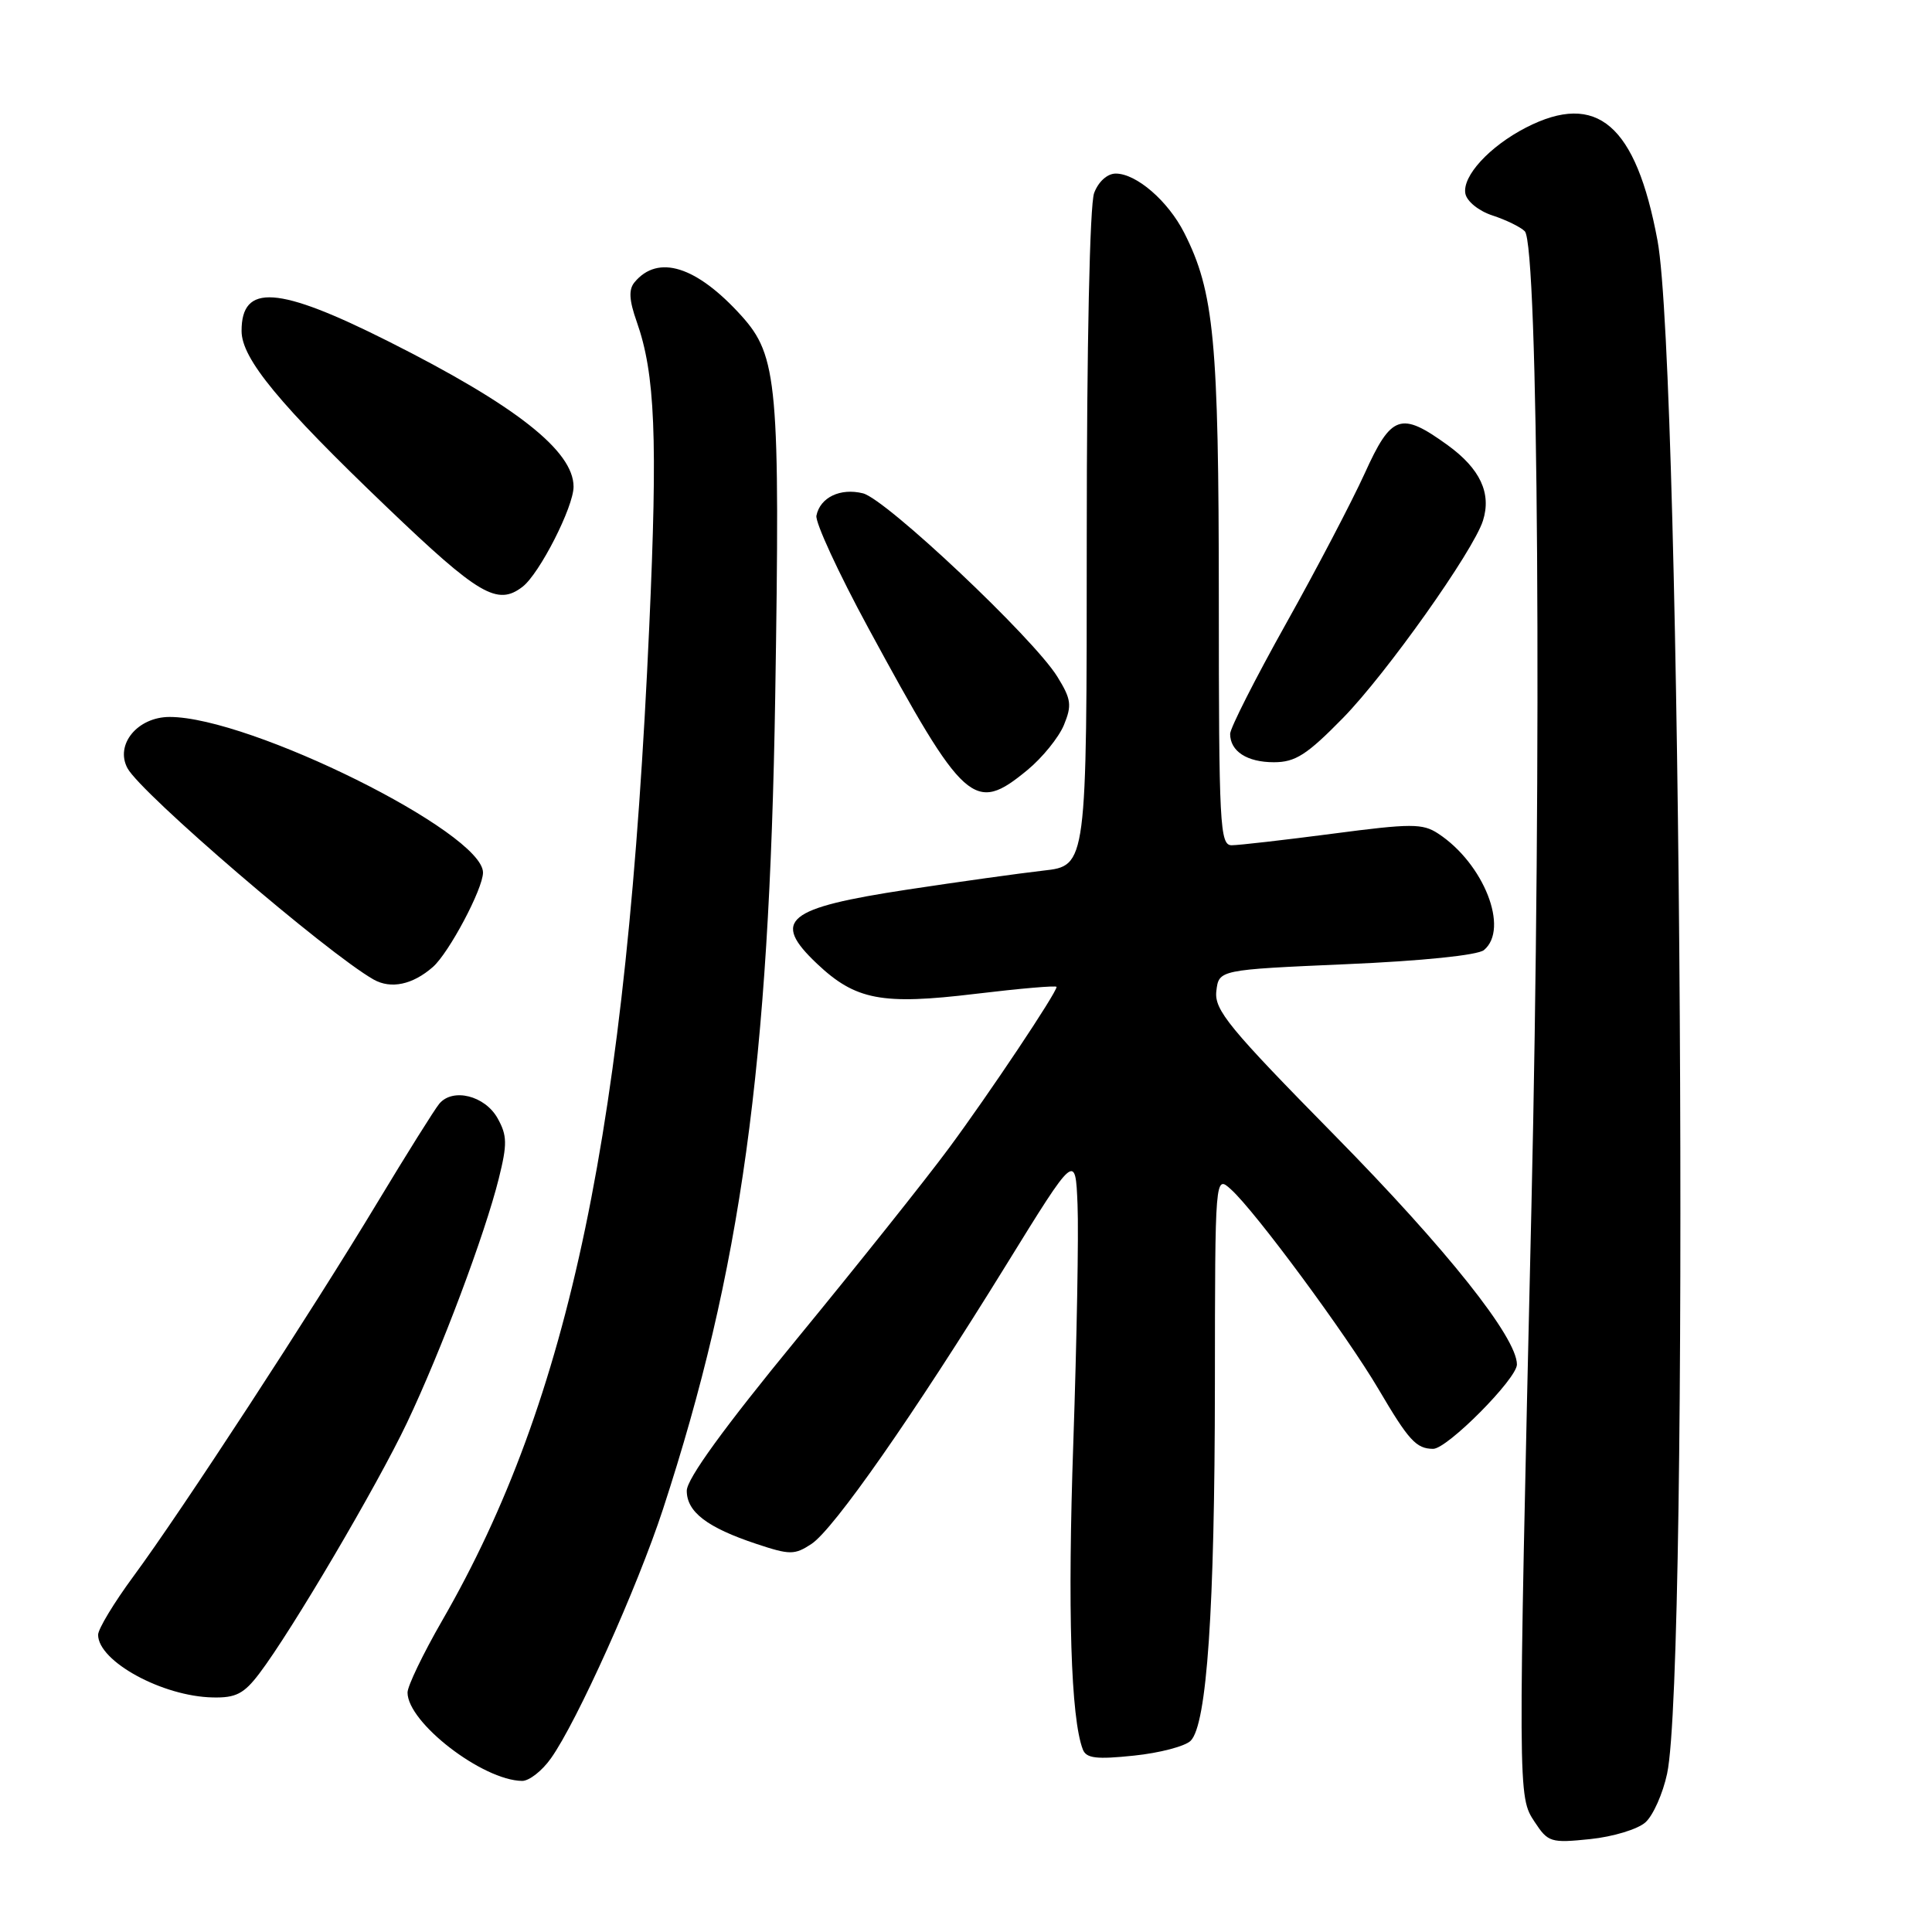 <?xml version="1.0" encoding="UTF-8" standalone="no"?>
<!DOCTYPE svg PUBLIC "-//W3C//DTD SVG 1.1//EN" "http://www.w3.org/Graphics/SVG/1.1/DTD/svg11.dtd" >
<svg xmlns="http://www.w3.org/2000/svg" xmlns:xlink="http://www.w3.org/1999/xlink" version="1.1" viewBox="0 0 256 256">
 <g >
 <path fill="currentColor"
d=" M 218.04 241.46 C 219.05 240.55 220.34 237.65 220.90 235.02 C 223.89 221.10 222.81 48.93 219.63 31.88 C 216.77 16.51 211.61 12.08 202.21 16.90 C 197.37 19.39 193.73 23.35 194.17 25.66 C 194.37 26.69 195.95 27.96 197.76 28.55 C 199.54 29.13 201.47 30.07 202.04 30.64 C 203.84 32.44 204.30 99.94 202.92 160.00 C 201.12 238.49 201.11 238.01 203.36 241.43 C 205.12 244.11 205.50 244.23 210.71 243.69 C 213.73 243.38 217.03 242.38 218.04 241.46 Z  M 73.00 232.99 C 76.44 228.17 84.47 210.30 87.84 200.00 C 98.20 168.29 101.94 141.23 102.72 92.31 C 103.38 50.91 103.04 47.16 98.24 41.84 C 92.29 35.26 87.19 33.66 84.08 37.40 C 83.28 38.36 83.36 39.77 84.37 42.63 C 86.81 49.54 87.16 57.97 86.03 83.00 C 83.06 149.32 75.55 185.33 58.57 214.77 C 56.06 219.13 54.00 223.41 54.00 224.27 C 54.00 228.25 63.94 235.91 69.18 235.98 C 70.11 235.99 71.83 234.65 73.00 232.99 Z  M 157.77 230.66 C 159.92 228.51 160.96 213.26 160.98 183.60 C 161.00 155.69 161.00 155.69 163.11 157.60 C 166.34 160.51 178.41 176.86 182.66 184.07 C 186.66 190.87 187.65 191.96 189.89 191.98 C 191.75 192.01 201.00 182.69 201.00 180.80 C 201.00 177.22 191.69 165.52 176.85 150.44 C 162.83 136.19 160.89 133.83 161.17 131.34 C 161.50 128.50 161.50 128.50 178.38 127.76 C 188.43 127.33 195.81 126.57 196.63 125.89 C 200.02 123.08 196.62 114.42 190.56 110.45 C 188.50 109.10 187.00 109.10 176.58 110.47 C 170.15 111.31 164.13 112.00 163.20 112.00 C 161.64 112.00 161.50 109.40 161.50 79.25 C 161.49 45.07 160.88 38.67 156.91 30.84 C 154.77 26.63 150.58 23.00 147.84 23.00 C 146.73 23.00 145.55 24.06 144.98 25.57 C 144.40 27.09 144.00 45.71 144.00 71.42 C 144.00 114.72 144.00 114.72 138.25 115.36 C 135.09 115.72 126.99 116.85 120.27 117.87 C 104.15 120.32 102.17 121.93 108.25 127.69 C 113.36 132.52 116.83 133.19 129.25 131.69 C 135.16 130.98 140.00 130.56 140.00 130.77 C 140.00 131.55 131.04 144.97 125.71 152.17 C 122.68 156.27 113.63 167.62 105.60 177.40 C 95.95 189.15 91.00 195.97 91.00 197.53 C 91.00 200.34 93.70 202.41 100.24 204.58 C 104.66 206.05 105.28 206.05 107.51 204.59 C 110.48 202.64 121.03 187.53 133.32 167.62 C 142.50 152.75 142.50 152.75 142.78 159.62 C 142.94 163.41 142.68 177.59 142.22 191.15 C 141.45 213.33 141.89 227.67 143.48 231.81 C 143.93 232.99 145.28 233.15 150.24 232.63 C 153.65 232.28 157.04 231.39 157.77 230.66 Z  M 34.36 221.75 C 38.63 216.13 49.96 196.88 53.93 188.52 C 58.46 178.98 64.24 163.59 66.09 156.17 C 67.23 151.59 67.21 150.46 65.93 148.17 C 64.25 145.17 59.98 144.11 58.20 146.26 C 57.58 147.01 53.90 152.88 50.03 159.30 C 41.36 173.70 24.00 200.31 17.69 208.86 C 15.11 212.36 13.00 215.85 13.00 216.62 C 13.00 220.13 21.52 224.79 28.20 224.92 C 31.25 224.99 32.33 224.43 34.36 221.75 Z  M 57.36 128.13 C 59.49 126.26 64.00 117.77 64.00 115.62 C 64.00 110.32 33.16 95.00 22.48 95.00 C 18.23 95.00 15.21 98.66 16.89 101.79 C 18.67 105.12 43.30 126.26 49.50 129.79 C 51.80 131.09 54.68 130.48 57.36 128.13 Z  M 136.13 102.04 C 138.11 100.41 140.28 97.73 140.97 96.08 C 142.05 93.45 141.95 92.65 140.10 89.66 C 136.95 84.56 117.42 66.14 114.35 65.37 C 111.35 64.62 108.66 65.91 108.18 68.33 C 108.01 69.22 111.10 75.92 115.06 83.22 C 127.81 106.72 129.08 107.85 136.13 102.04 Z  M 177.96 95.13 C 183.71 89.25 195.22 73.02 196.50 68.99 C 197.65 65.36 196.13 62.11 191.83 58.99 C 185.61 54.49 184.37 54.91 180.82 62.75 C 179.13 66.46 174.44 75.43 170.38 82.68 C 166.32 89.94 163.00 96.49 163.00 97.24 C 163.00 99.55 165.24 101.00 168.80 101.00 C 171.64 101.00 173.17 100.02 177.96 95.13 Z  M 69.24 77.75 C 71.49 76.02 76.00 67.17 76.00 64.49 C 76.00 59.74 68.31 53.70 51.46 45.23 C 36.83 37.87 31.99 37.54 32.01 43.87 C 32.02 47.53 36.99 53.55 51.27 67.21 C 63.46 78.88 65.91 80.31 69.24 77.75 Z "/>
</g>
</svg>